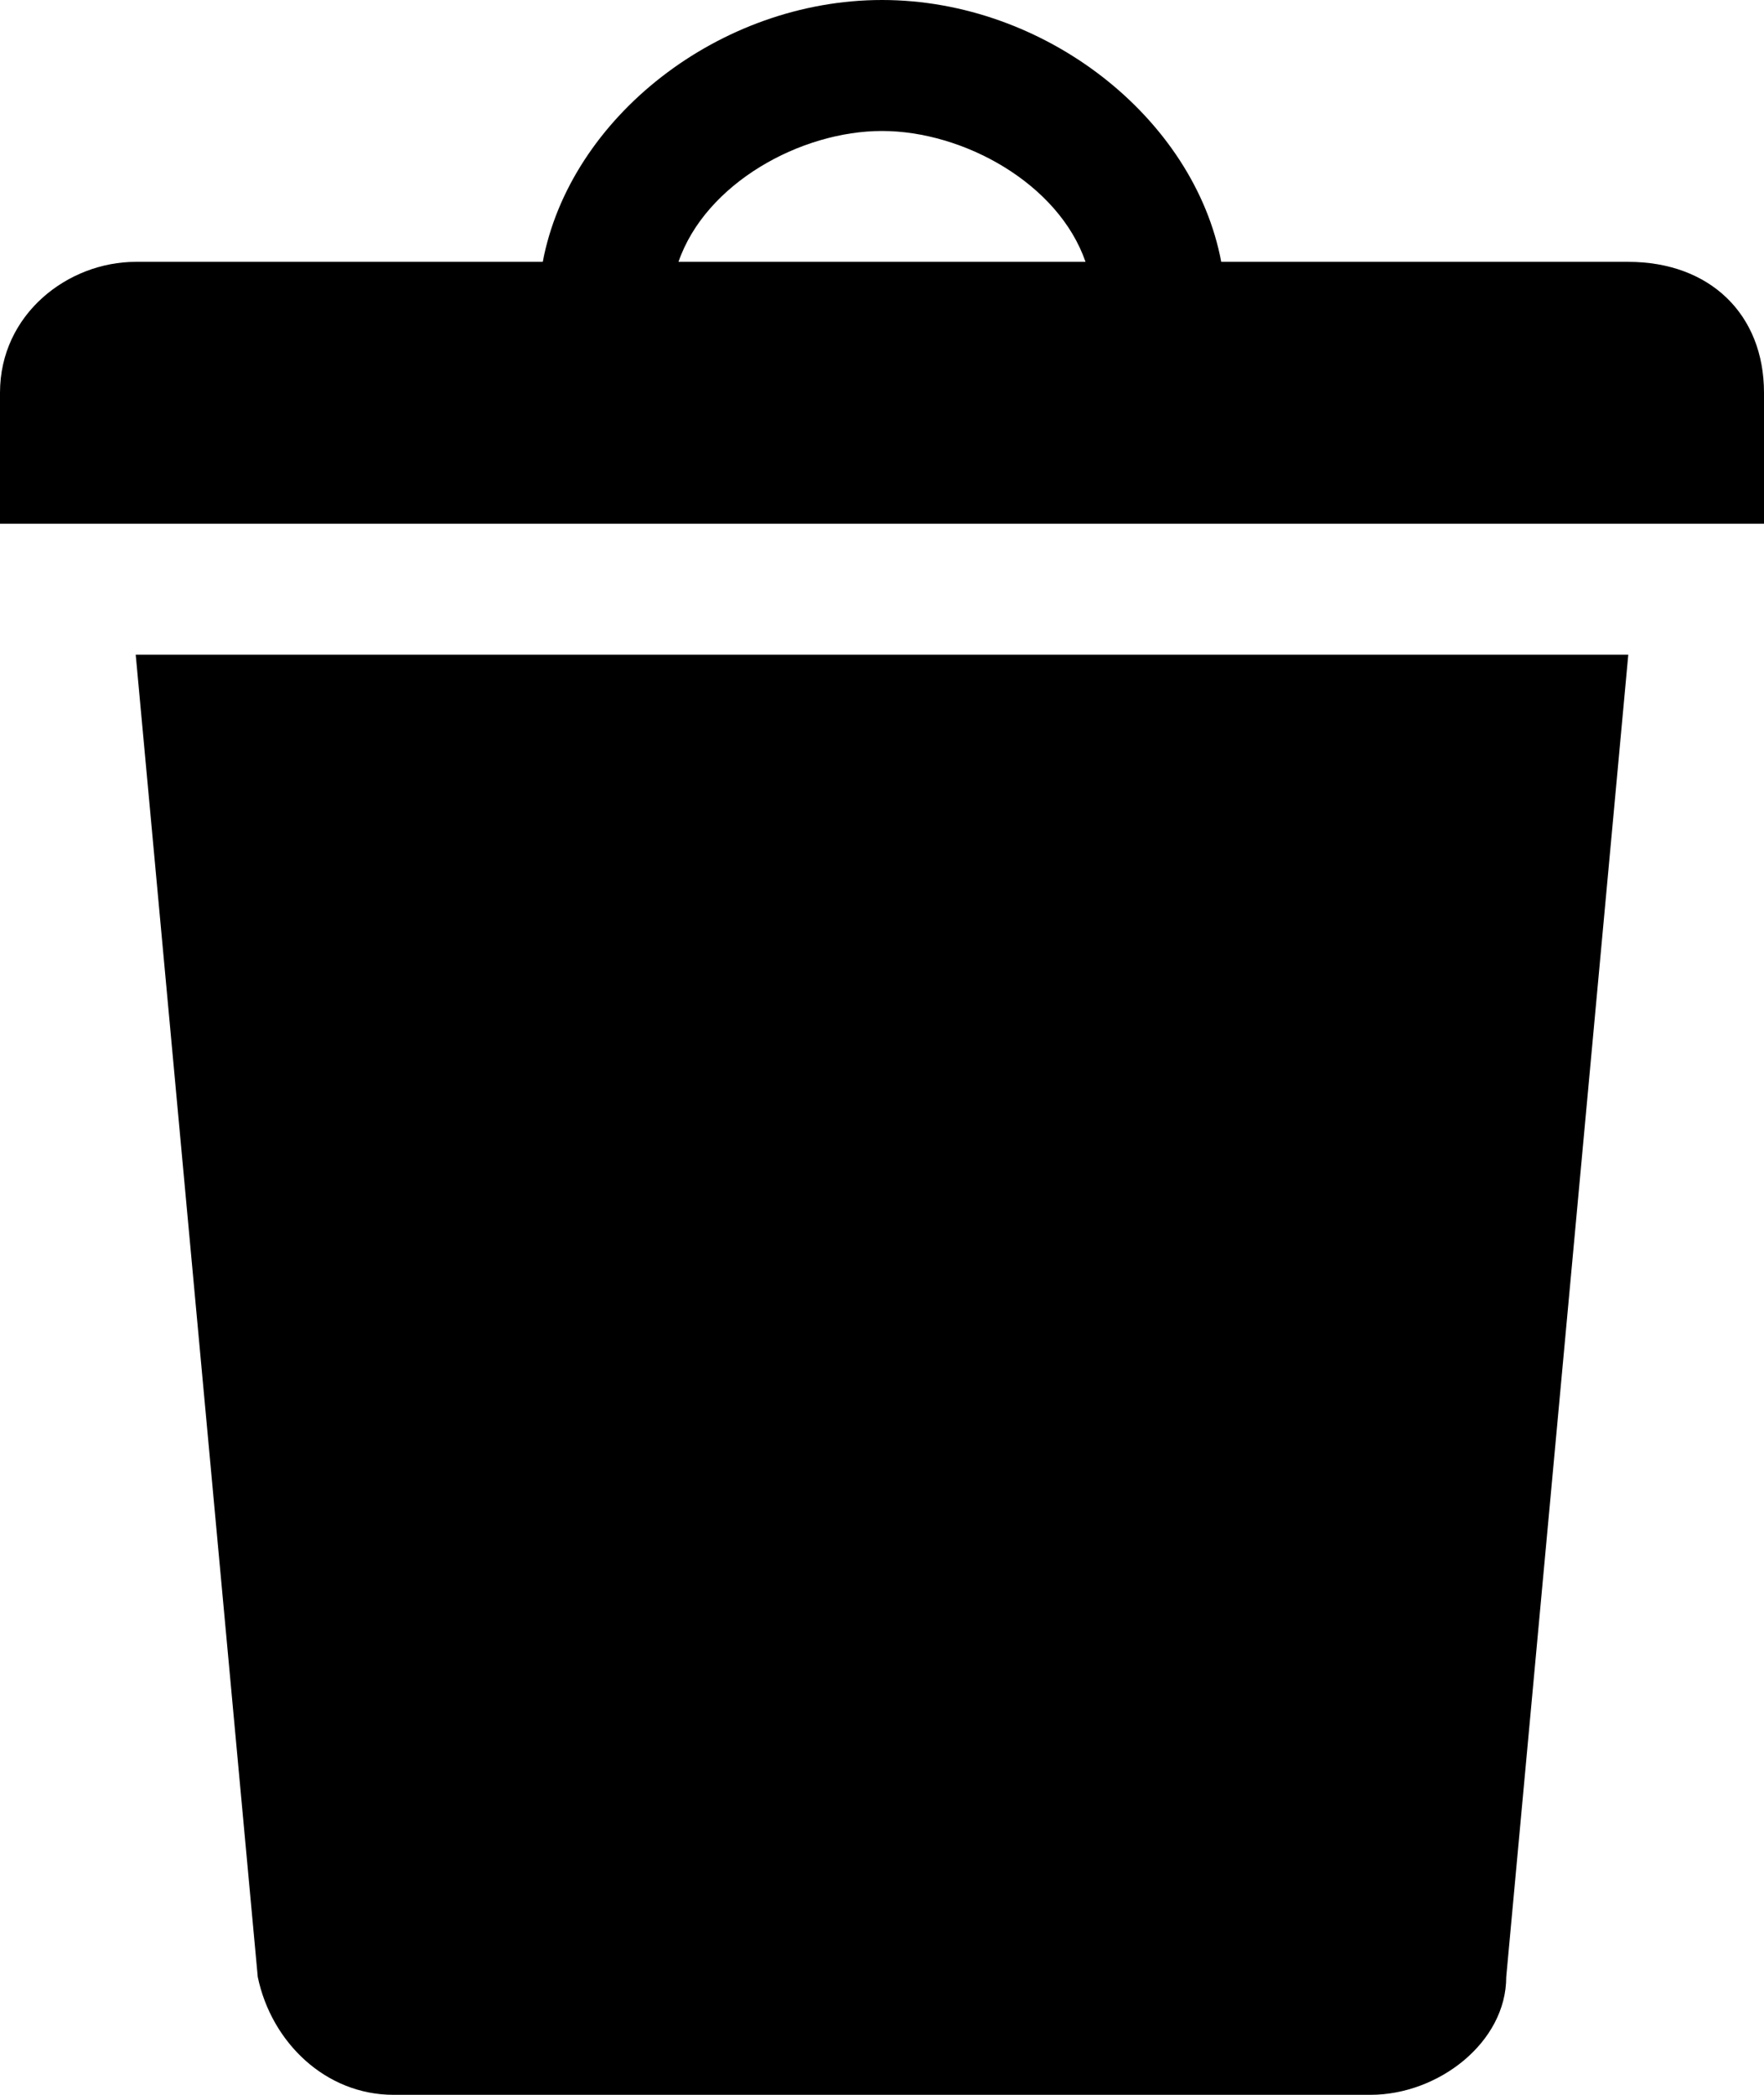 <svg width="16" height="19" viewBox="0 0 16 19" fill="none" xmlns="http://www.w3.org/2000/svg">
<path d="M11.077 2.375H14.769C15.508 2.375 16 2.85 16 3.562V4.75H0V3.562C0 2.85 0.615 2.375 1.231 2.375H4.923C5.169 1.069 6.523 0 8 0C9.477 0 10.831 1.069 11.077 2.375ZM6.154 2.375H9.846C9.6 1.663 8.738 1.188 8 1.188C7.262 1.188 6.4 1.663 6.154 2.375ZM1.231 5.938H14.769L13.662 17.931C13.662 18.525 13.046 19 12.431 19H3.569C2.954 19 2.462 18.525 2.338 17.931L1.231 5.938Z" fill="black"/>
</svg>
